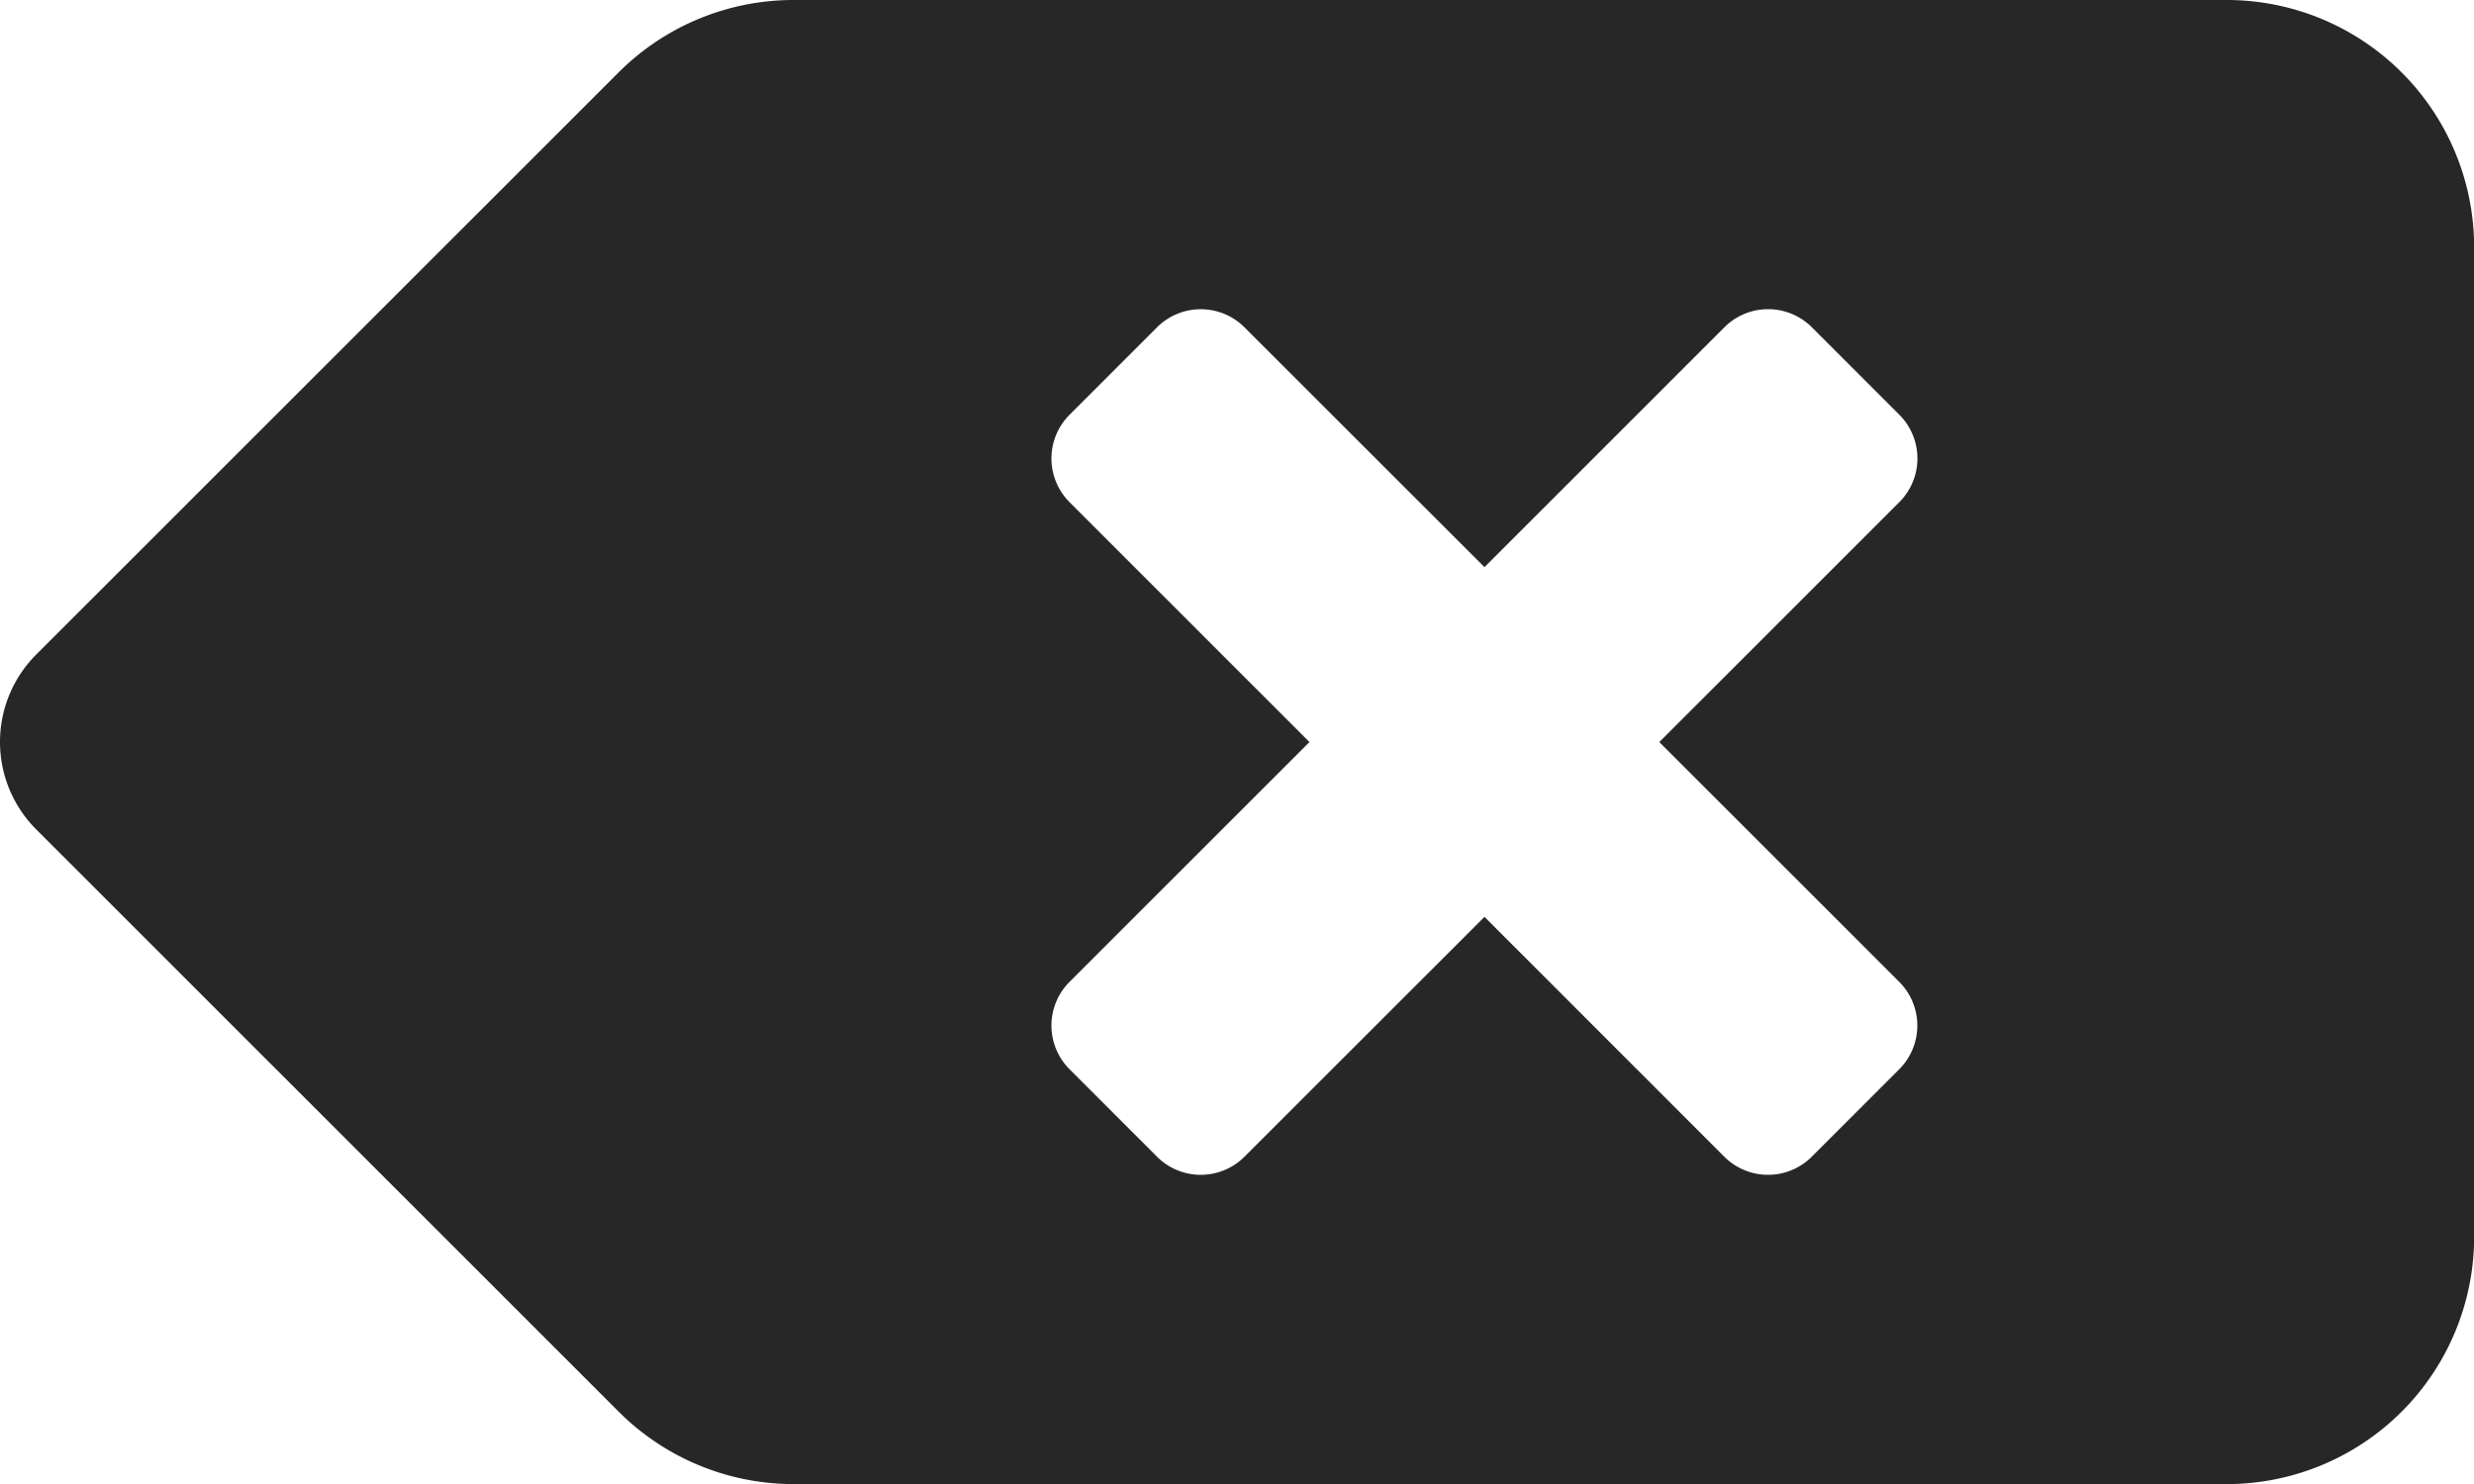 <svg xmlns="http://www.w3.org/2000/svg" width="49.997" height="29.998" viewBox="0 0 49.997 29.998"><defs><style>.a{fill:#272727;}</style></defs><path class="a" d="M45,4.5H16.035A5,5,0,0,0,12.5,5.965L.732,17.731a2.5,2.5,0,0,0,0,3.535L12.5,33.033A5,5,0,0,0,16.034,34.5H45a5,5,0,0,0,5-5V9.5A5,5,0,0,0,45,4.5ZM38.381,24.347a1.25,1.25,0,0,1,0,1.768l-1.767,1.767a1.25,1.25,0,0,1-1.768,0L30,23.034,25.15,27.882a1.25,1.25,0,0,1-1.768,0l-1.767-1.767a1.25,1.25,0,0,1,0-1.768L26.463,19.5l-4.848-4.848a1.25,1.25,0,0,1,0-1.768l1.767-1.767a1.25,1.25,0,0,1,1.768,0L30,15.964l4.848-4.848a1.25,1.25,0,0,1,1.768,0l1.767,1.767a1.25,1.25,0,0,1,0,1.768L33.533,19.5Z" transform="translate(0 -4.5)"/></svg>